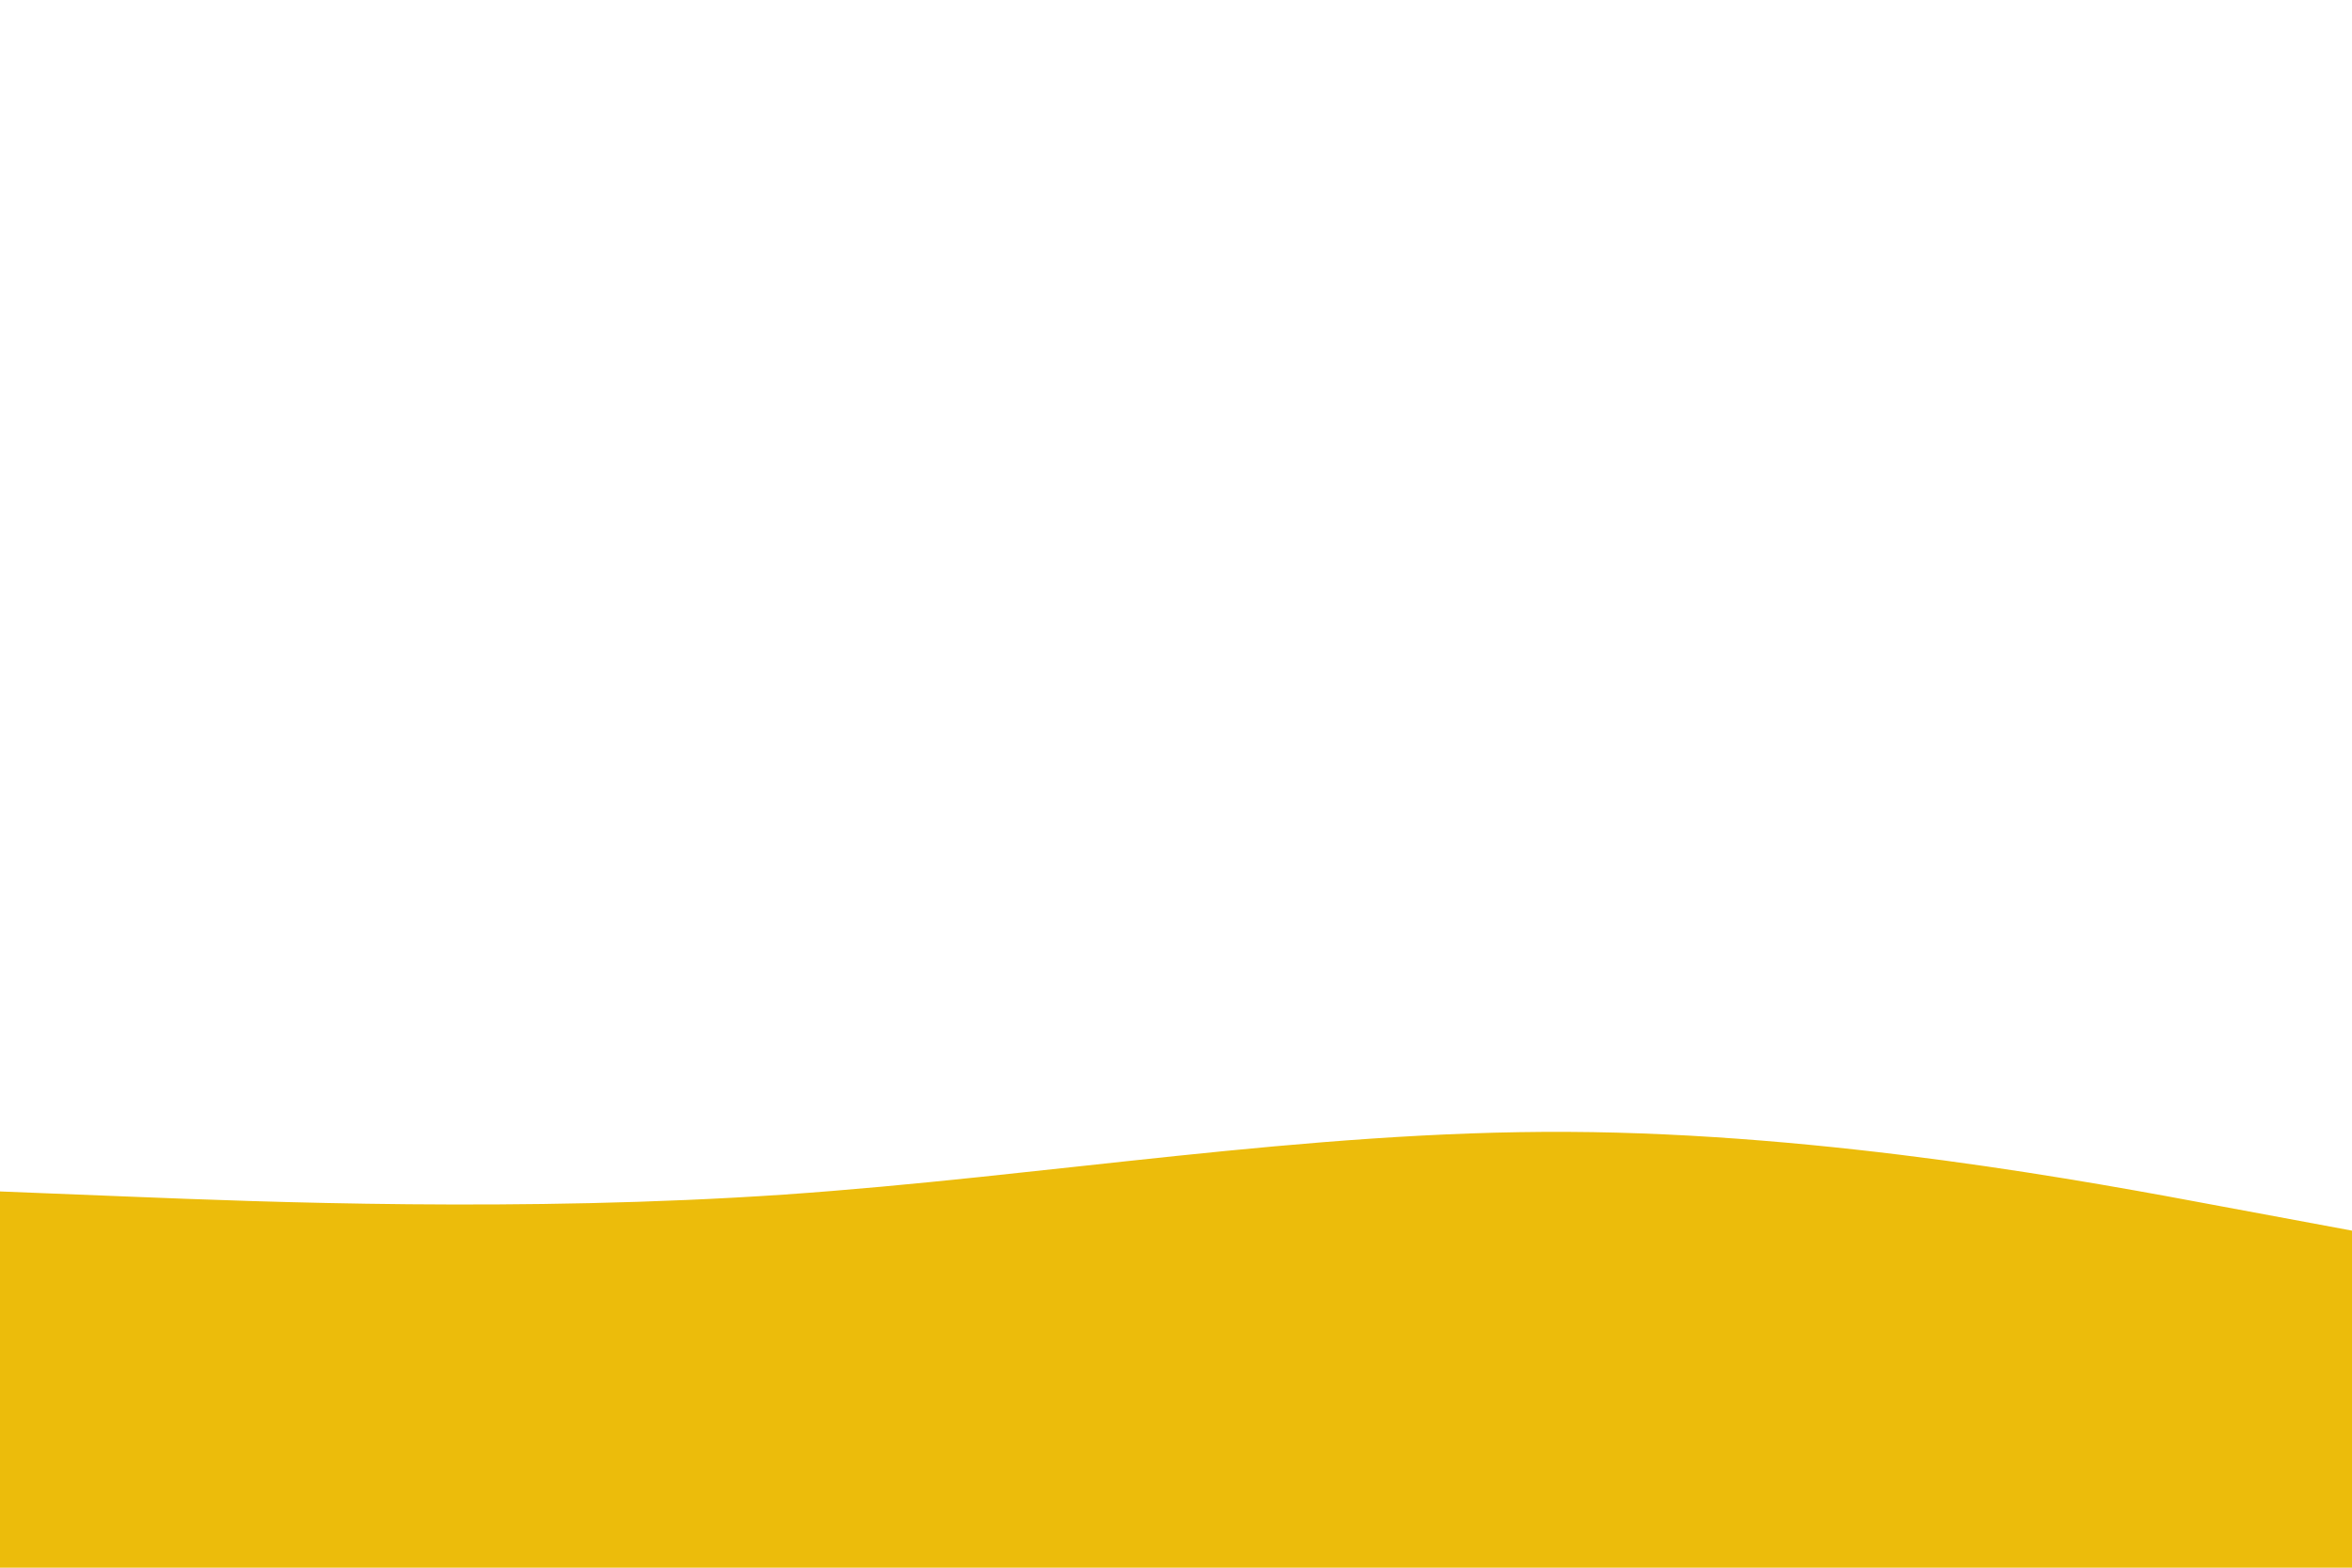 <svg id="visual" viewBox="0 0 900 600" width="900" height="600" xmlns="http://www.w3.org/2000/svg" xmlns:xlink="http://www.w3.org/1999/xlink" version="1.1"><path d="M0 456L50 458C100 460 200 464 300 457.2C400 450.3 500 432.7 600 433.2C700 433.7 800 452.3 850 461.7L900 471L900 601L850 601C800 601 700 601 600 601C500 601 400 601 300 601C200 601 100 601 50 601L0 601Z" fill="#ecbc0b" stroke-linecap="round" stroke-linejoin="miter"></path></svg>